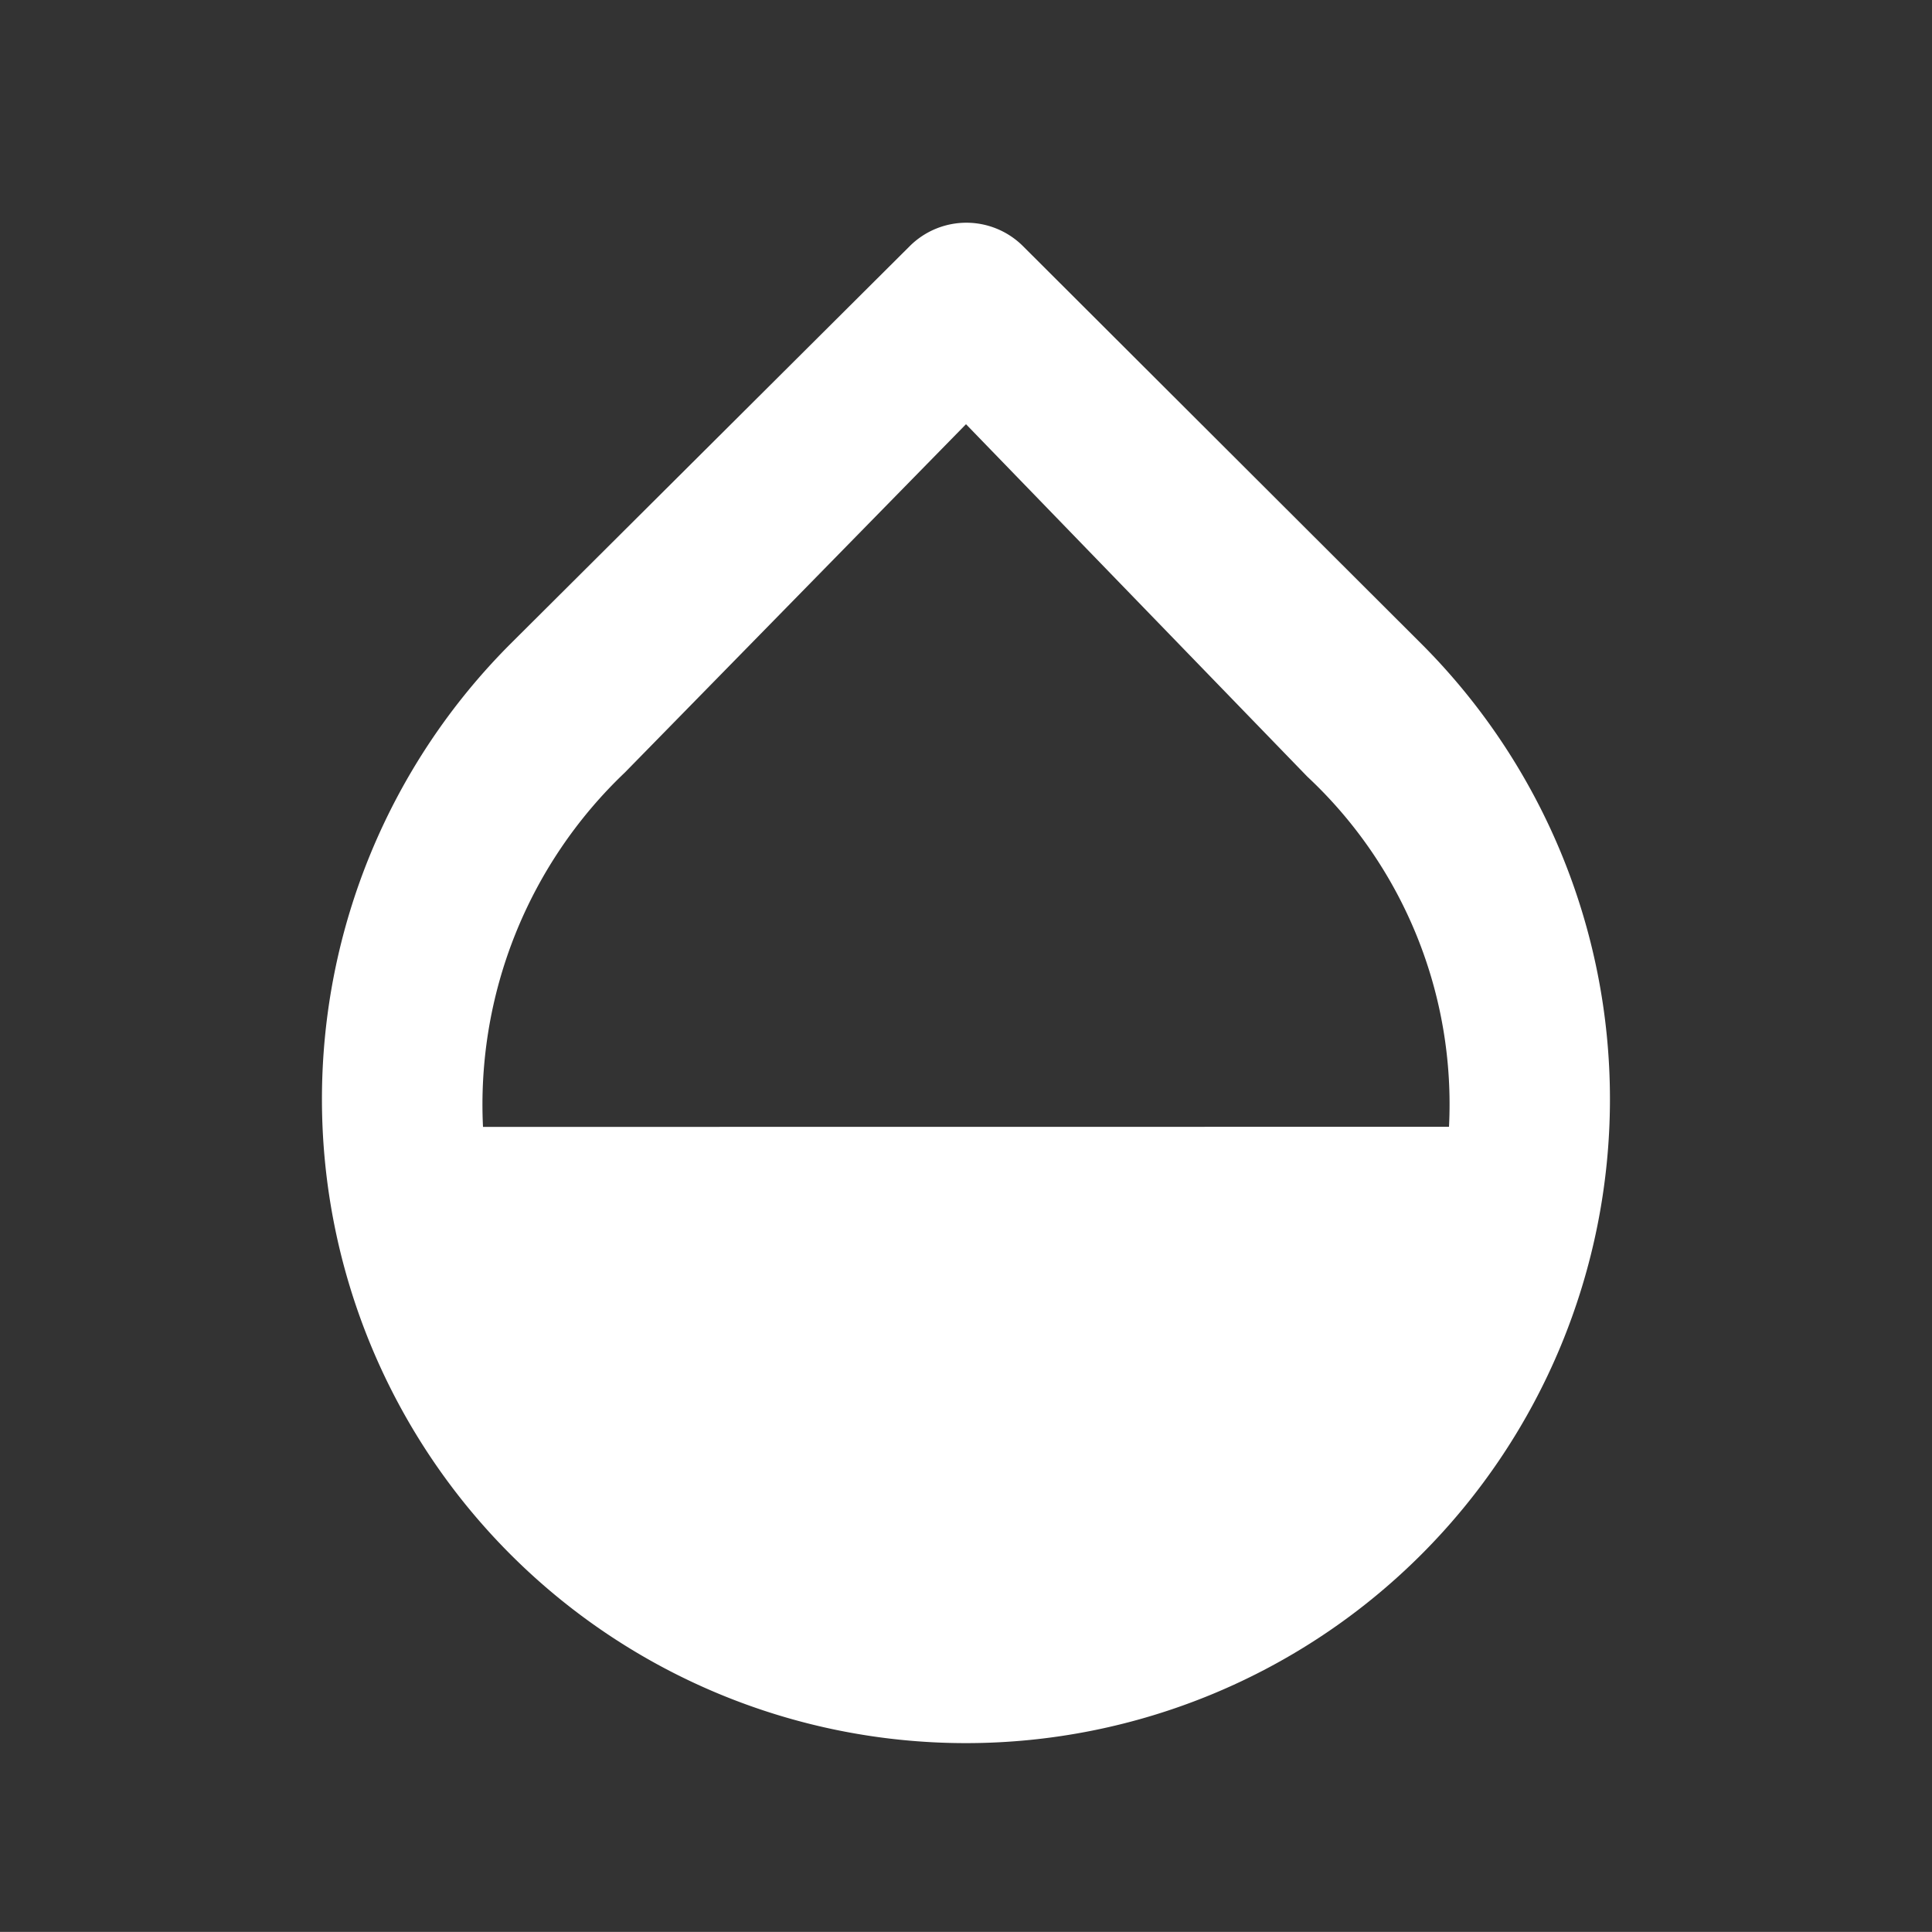 <svg xmlns="http://www.w3.org/2000/svg" width="18.6" height="18.599" viewBox="0 0 18.6 18.599">
  <rect x="0" y="0" width="18.6" height="18.599" fill="#333333" stroke="none"/>
  <g id="ico_f" transform="translate(0 0)">
    <path id="Path_22054" data-name="Path 22054" d="M18.6,0H0V18.6H18.6Zm0,0H0V18.6H18.6ZM0,18.6H18.6V0H0Z" fill="none"/>
    <path id="Path_22055" data-name="Path 22055" d="M14.586,6.823,10.75,2.994a.772.772,0,0,0-1.093,0L5.813,6.823a6.2,6.2,0,1,0,8.773,0ZM5.55,11.472a4.412,4.412,0,0,1,1.364-3.41L10.2,4.707,13.486,8.1a4.315,4.315,0,0,1,1.364,3.371Z" transform="translate(-0.9 -0.623)" fill="#fff"/>
  </g>
</svg>

